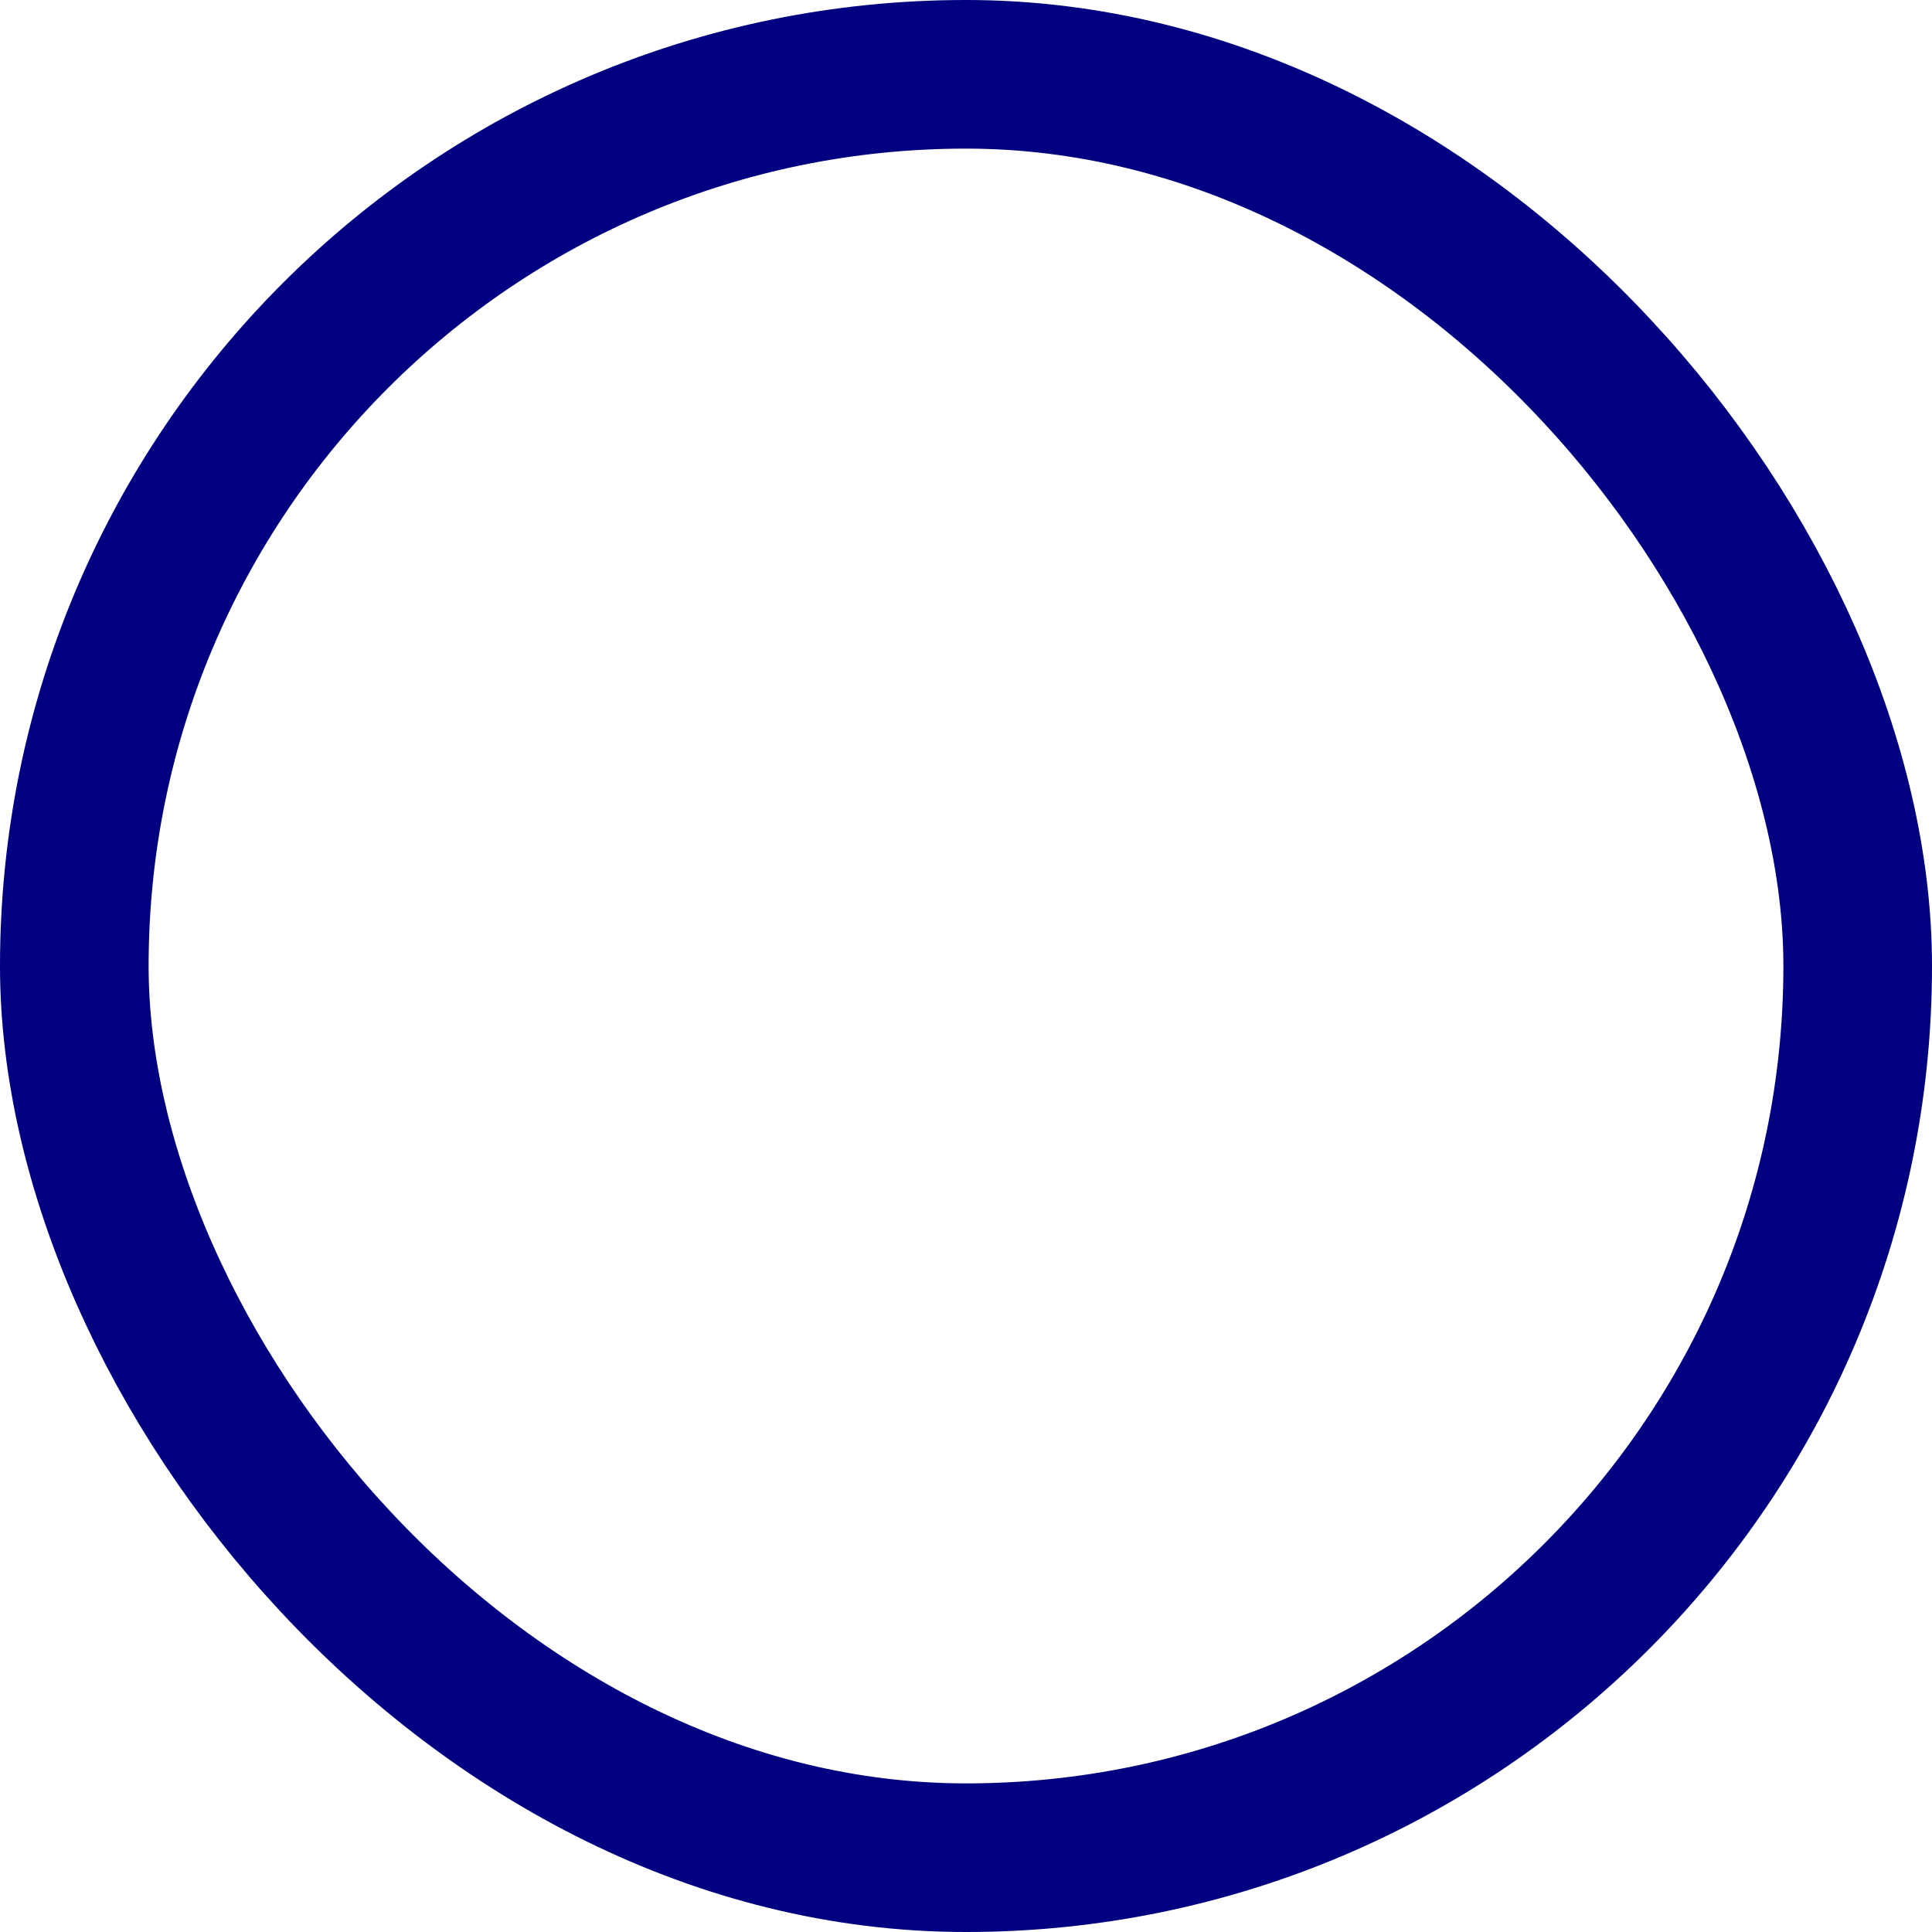 <?xml version="1.0" encoding="UTF-8"?>
<svg width="18px" height="18px" viewBox="0 0 26 26" version="1.1" xmlns="http://www.w3.org/2000/svg" xmlns:xlink="http://www.w3.org/1999/xlink">
    <title>369879D8-3BCE-4FBD-9022-5301435C6058</title>
    <g id="Toolkit" stroke="none" stroke-width="1" fill="none" fill-rule="evenodd" stroke-linecap="round" stroke-linejoin="round">
        <g transform="translate(-986, -612)" id="content/radio-button/off" stroke="#000080" stroke-width="2">
            <g transform="translate(987, 613)">
                <rect id="Rectangle" x="0" y="0" width="24" height="24" rx="12"></rect>
            </g>
        </g>
    </g>
</svg>
